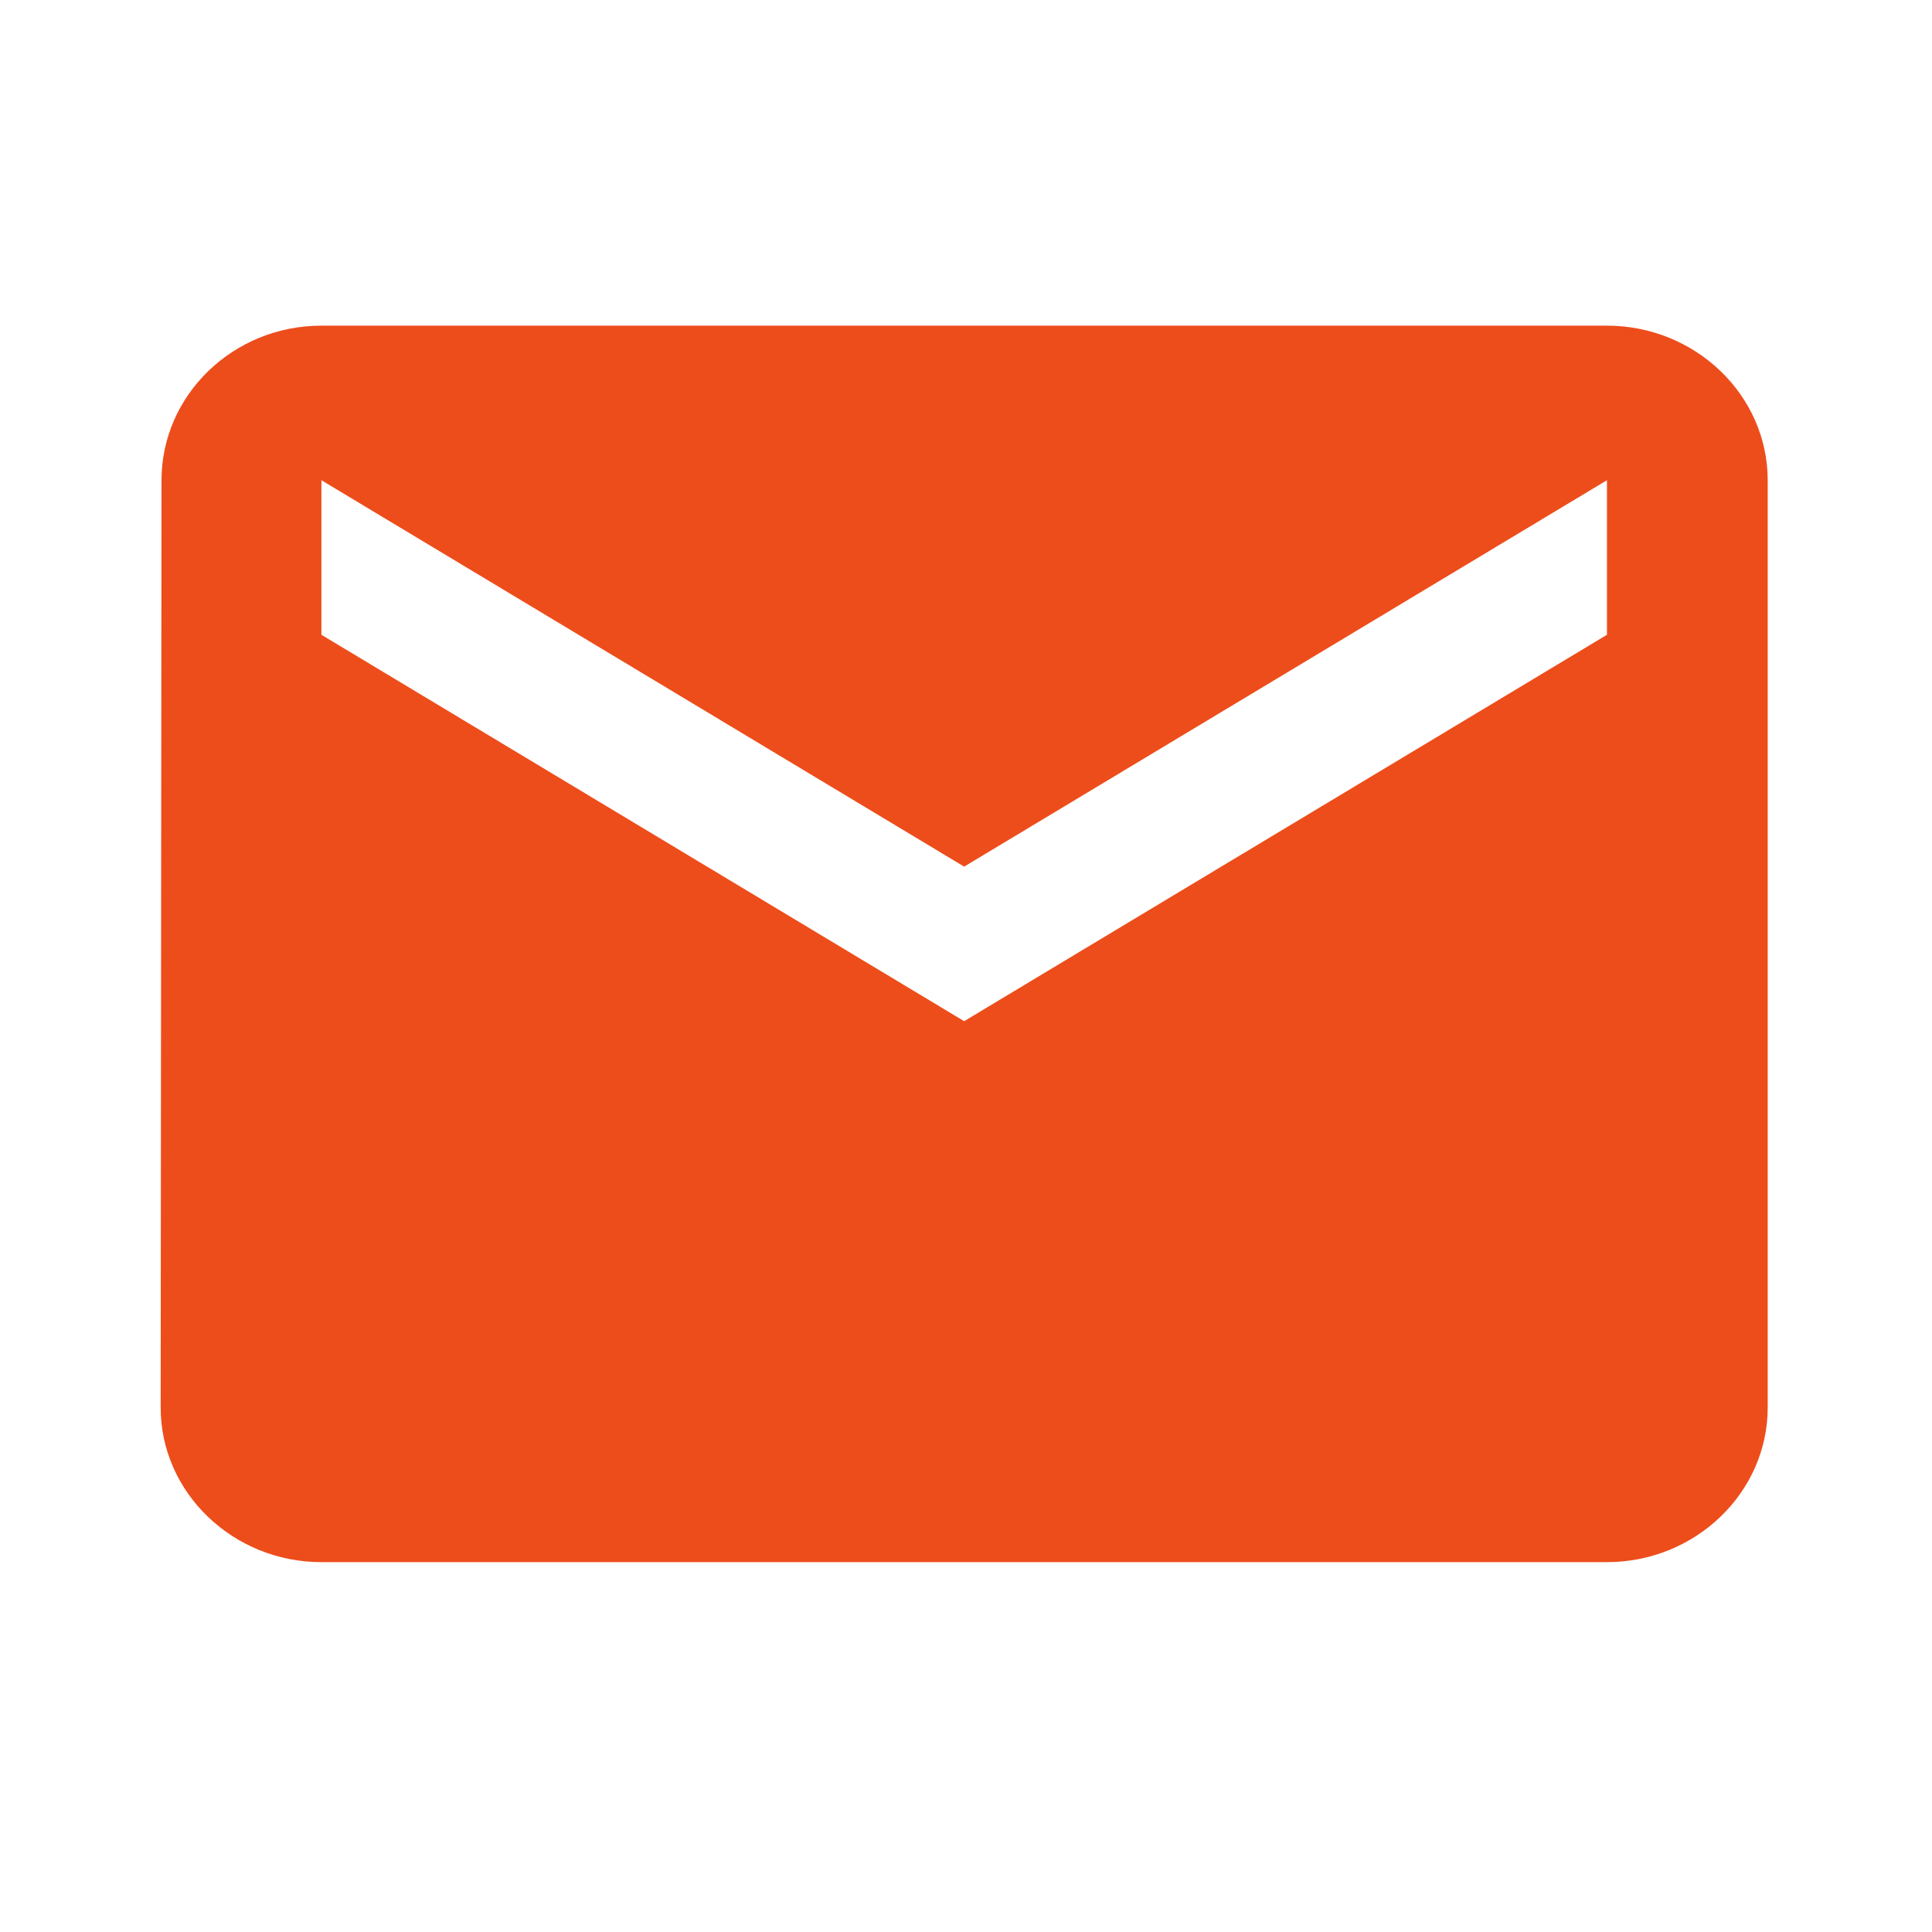 <svg width="25" height="25" viewBox="0 0 25 25" fill="none" xmlns="http://www.w3.org/2000/svg">
<path d="M20.794 4.214H4.159C3.015 4.214 2.09 5.114 2.09 6.214L2.079 18.214C2.079 19.314 3.015 20.214 4.159 20.214H20.794C21.938 20.214 22.874 19.314 22.874 18.214V6.214C22.874 5.114 21.938 4.214 20.794 4.214ZM20.794 8.214L12.476 13.214L4.159 8.214V6.214L12.476 11.214L20.794 6.214V8.214Z" fill="#ED4D1B"/>
</svg>
